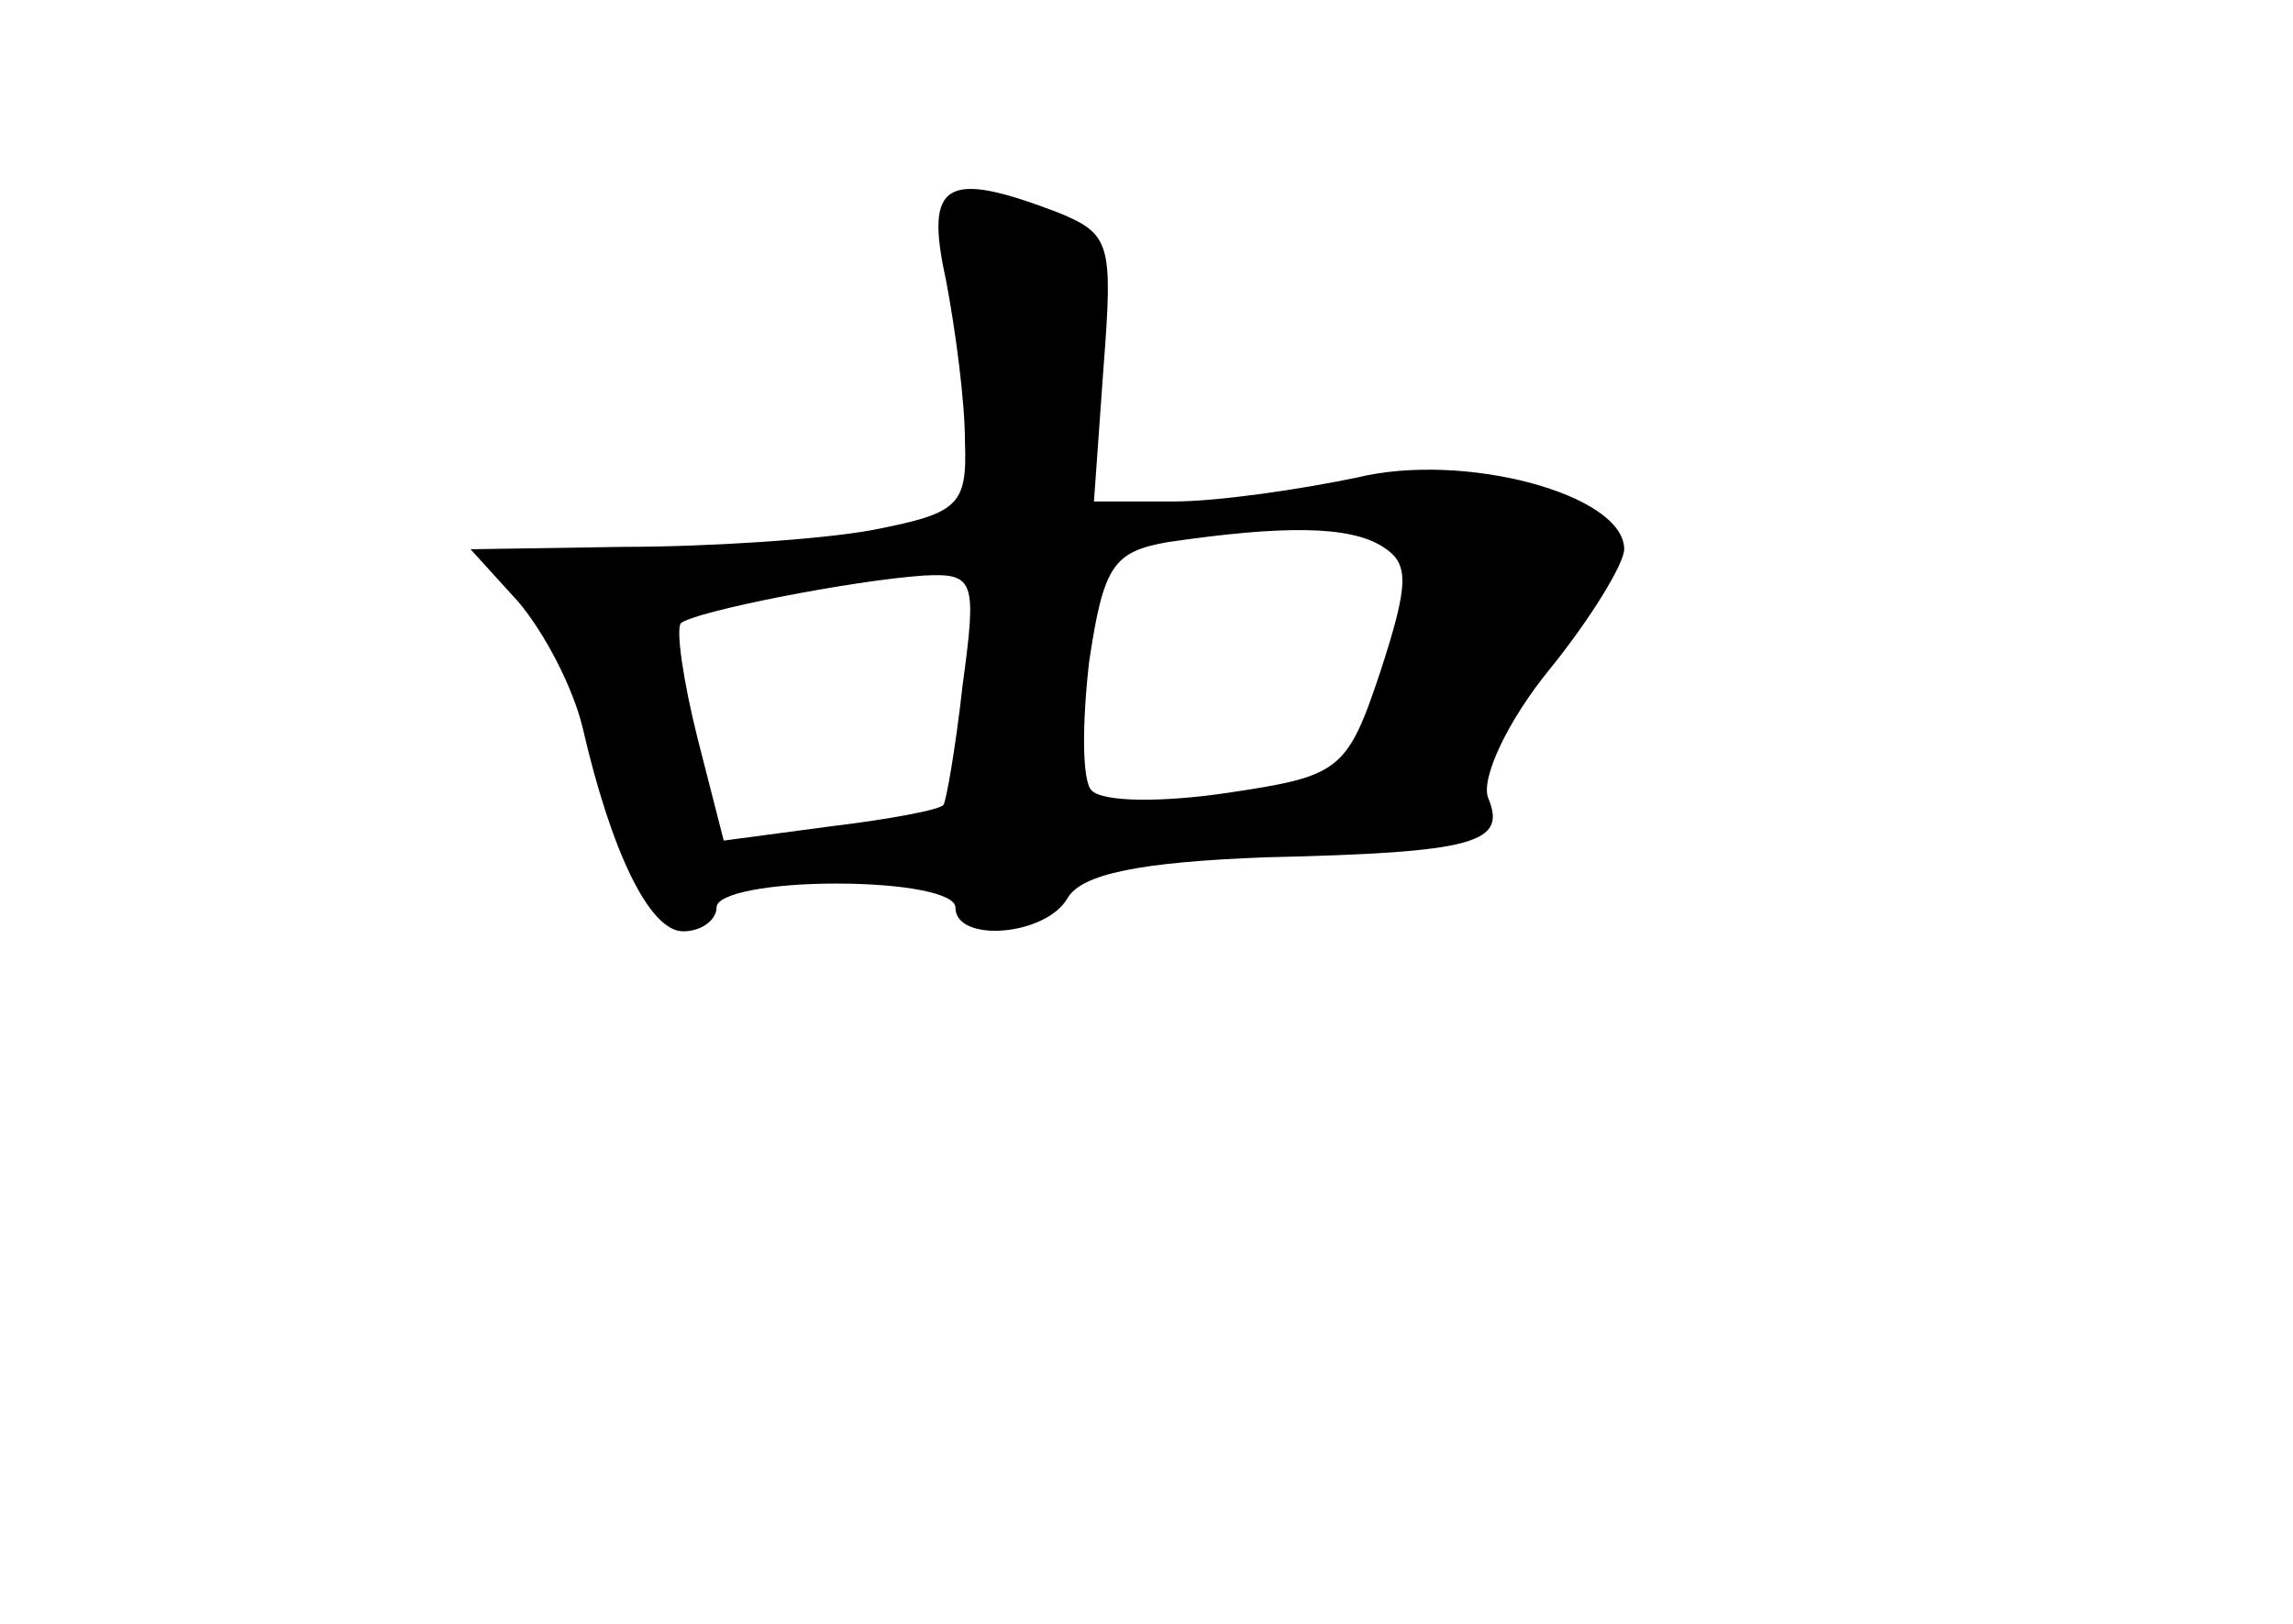 <?xml version="1.0" standalone="no"?>
<!DOCTYPE svg PUBLIC "-//W3C//DTD SVG 20010904//EN"
 "http://www.w3.org/TR/2001/REC-SVG-20010904/DTD/svg10.dtd">
<svg version="1.0" xmlns="http://www.w3.org/2000/svg"
 width="96pt" height="68pt" viewBox="0 0 96 68"
 preserveAspectRatio="xMidYMid meet">
<g transform="translate(0,68) scale(0.1,-0.1)"
fill="#000000" stroke="none">
<path d="M396 563 c4 -21 8 -51 8 -68 1 -27 -3 -30 -39 -37 -22 -4 -69 -7
-104 -7 l-64 -1 20 -22 c11 -13 23 -36 27 -53 12 -52 28 -85 42 -85 8 0 14 5
14 10 0 6 23 10 50 10 28 0 50 -4 50 -10 0 -15 38 -12 47 4 6 10 30 15 83 17
88 2 101 6 93 25 -3 8 8 32 26 54 17 21 31 44 31 50 0 23 -67 41 -112 30 -24
-5 -58 -10 -77 -10 l-33 0 4 56 c4 52 3 56 -19 65 -47 18 -56 13 -47 -28z
m183 -112 c11 -7 11 -15 -1 -52 -14 -42 -17 -44 -64 -51 -27 -4 -52 -4 -57 1
-4 4 -4 28 -1 54 6 40 10 46 33 50 48 7 76 7 90 -2z m-176 -58 c-3 -27 -7 -49
-8 -50 -1 -2 -22 -6 -47 -9 l-45 -6 -11 43 c-6 24 -9 45 -7 48 6 5 72 18 102
20 21 1 22 -2 16 -46z"/>
</g>
</svg>
